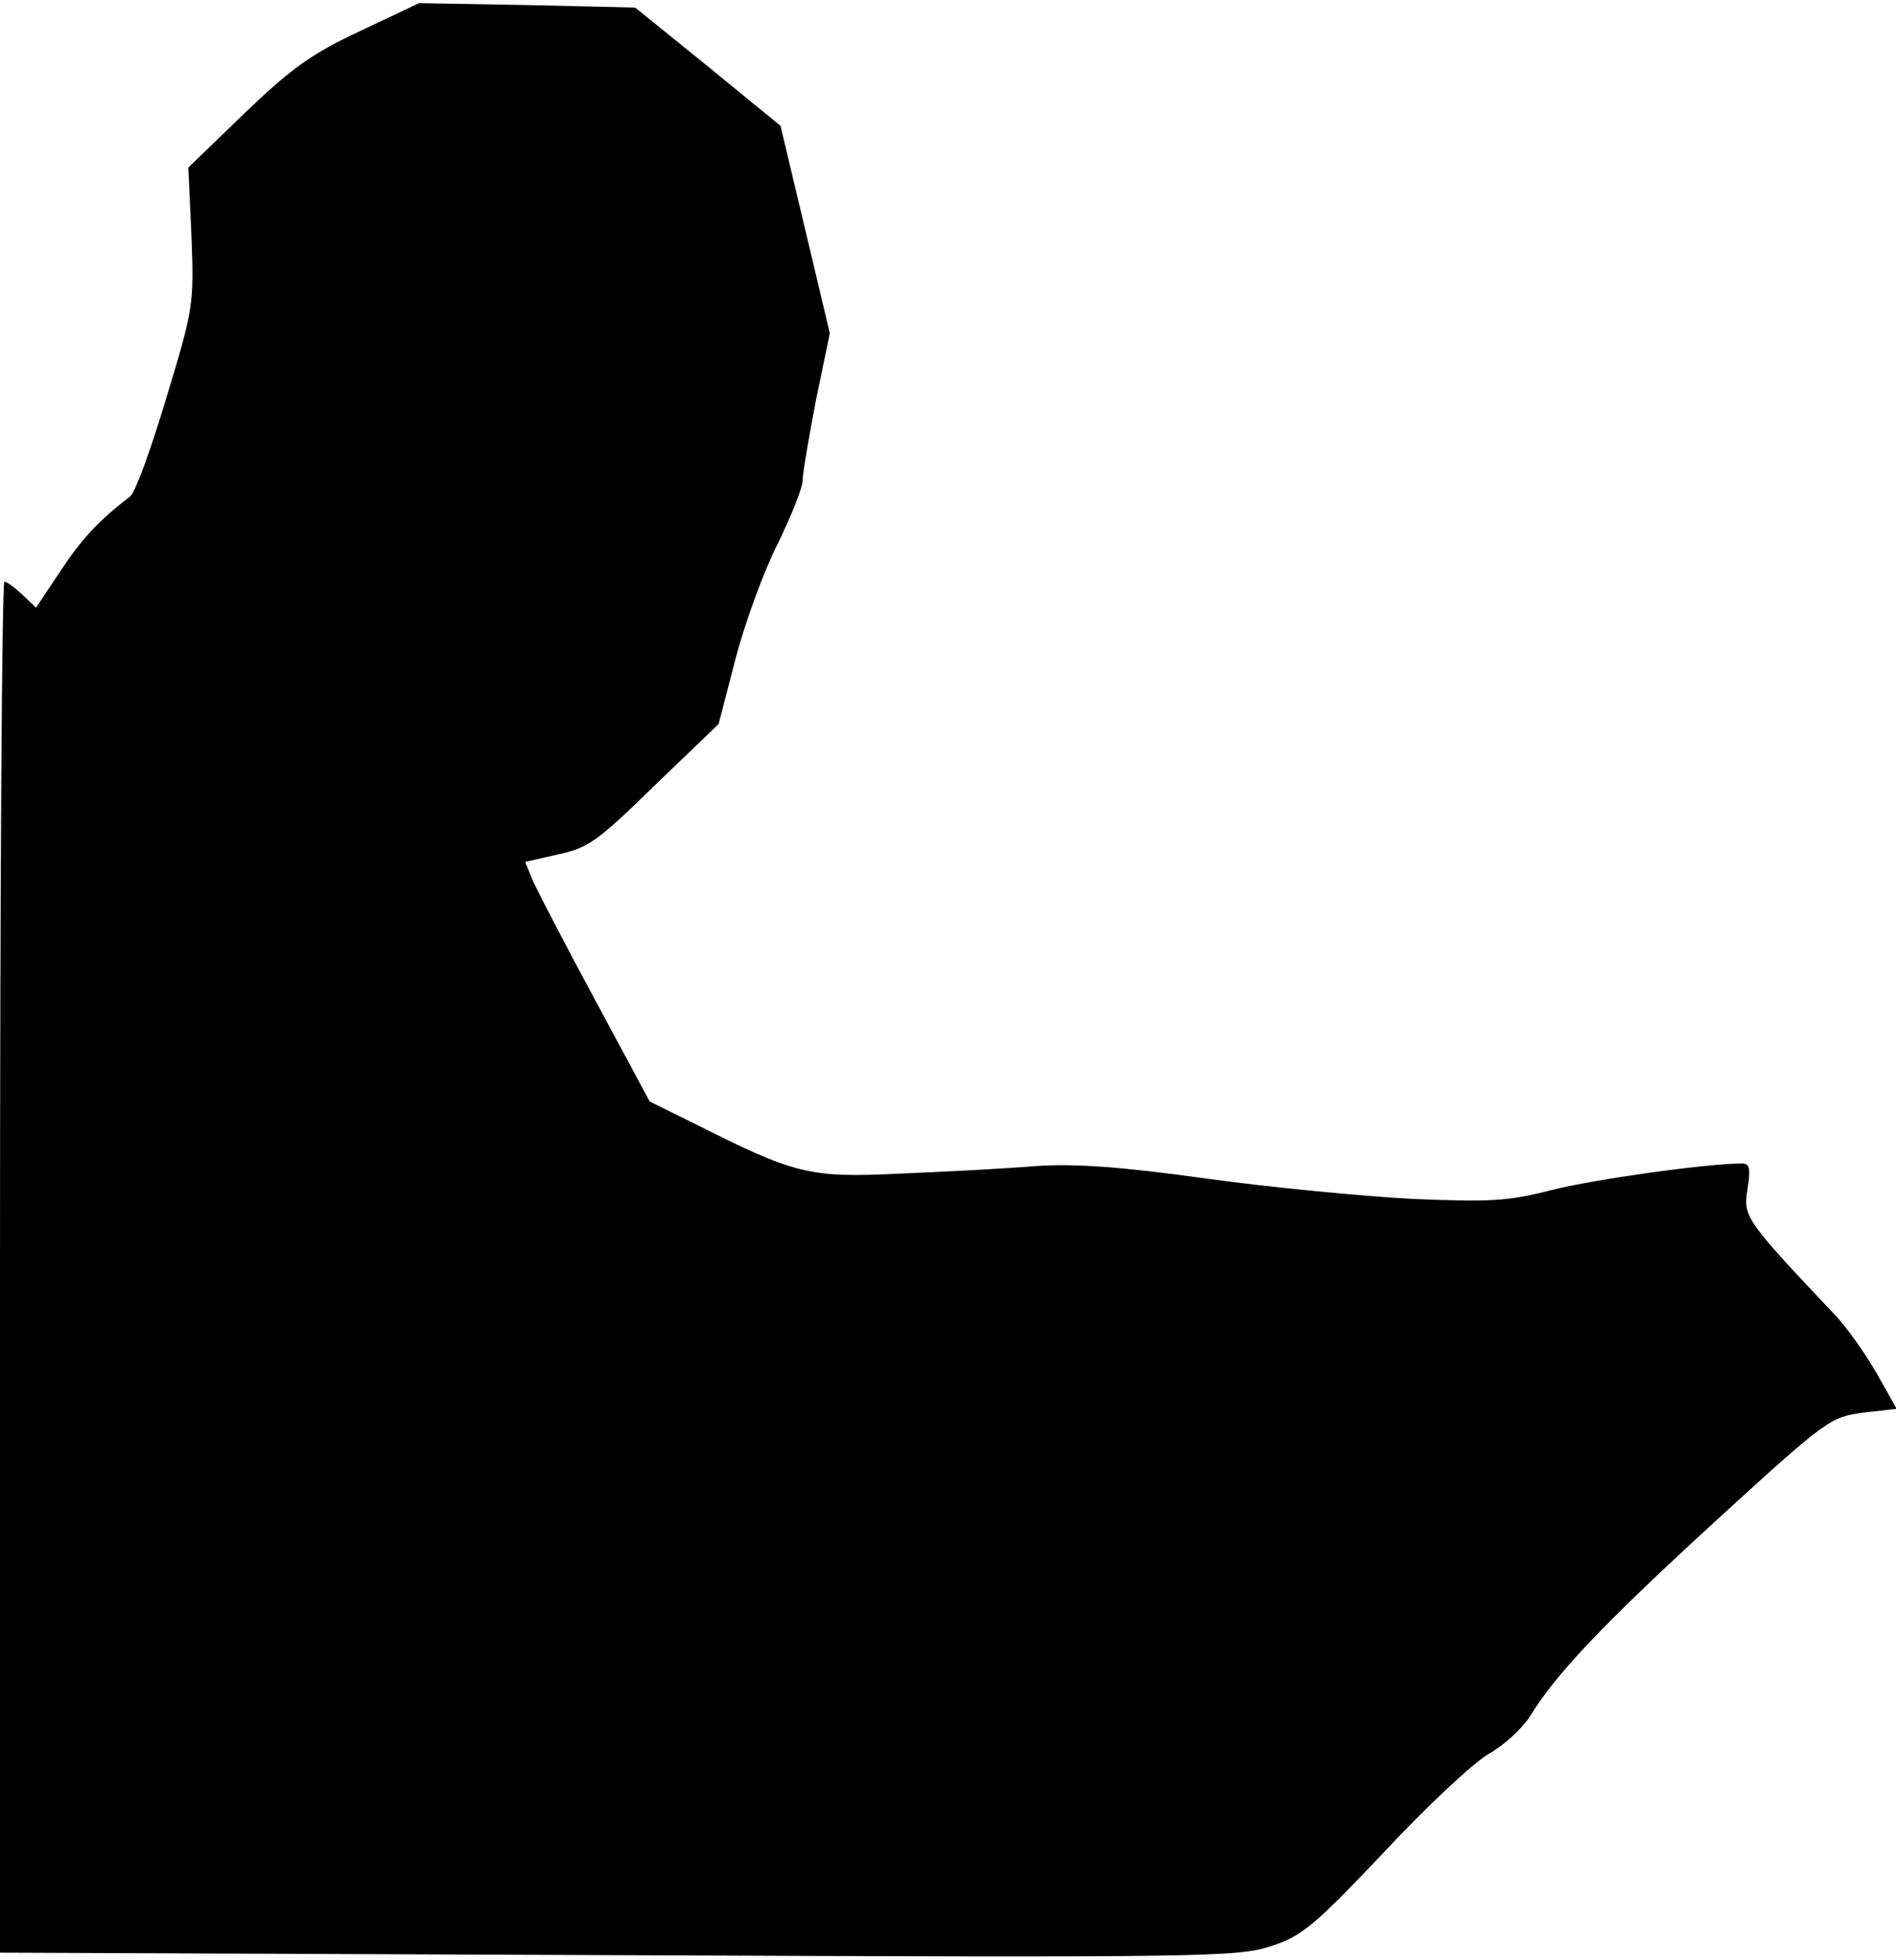<?xml version="1.0" standalone="no"?>
<!DOCTYPE svg PUBLIC "-//W3C//DTD SVG 20010904//EN"
 "http://www.w3.org/TR/2001/REC-SVG-20010904/DTD/svg10.dtd">
<svg version="1.0" xmlns="http://www.w3.org/2000/svg"
 width="300pt" height="310pt" viewBox="0 0 300 310"
 preserveAspectRatio="xMidYMid meet">
<g transform="translate(0,310) scale(0.1,-0.1)"
fill="#000000" stroke="none">
<path fill="#000000" stroke="none" d="M570 3051 c-77 -36 -109 -59 -183 -130
l-89 -86 5 -110 c4 -107 3 -113 -40 -255 -24 -80 -49 -149 -57 -155 -51 -39
-78 -69 -111 -119 l-38 -57 -22 21 c-12 11 -24 20 -28 20 -4 0 -7 -488 -7
-1084 l0 -1084 978 -4 c929 -4 980 -3 1032 14 50 16 69 32 179 148 67 72 142
142 166 156 25 14 54 41 66 60 41 67 116 146 294 309 175 160 181 164 233 171
l53 6 -32 57 c-18 31 -47 72 -65 91 -143 151 -146 156 -139 199 5 33 4 41 -9
41 -55 0 -234 -25 -301 -42 -70 -18 -98 -19 -220 -14 -77 4 -223 18 -325 32
-137 19 -207 24 -270 20 -47 -4 -144 -9 -216 -12 -145 -7 -166 -1 -327 80
l-69 34 -85 158 c-47 87 -91 172 -99 189 l-13 32 53 12 c47 10 63 22 152 109
l101 97 27 104 c15 57 45 139 67 182 21 43 39 88 39 99 0 12 10 69 21 127 l22
106 -39 164 -39 164 -115 94 -115 93 -171 4 -171 3 -93 -44z"/>
</g>
</svg>
